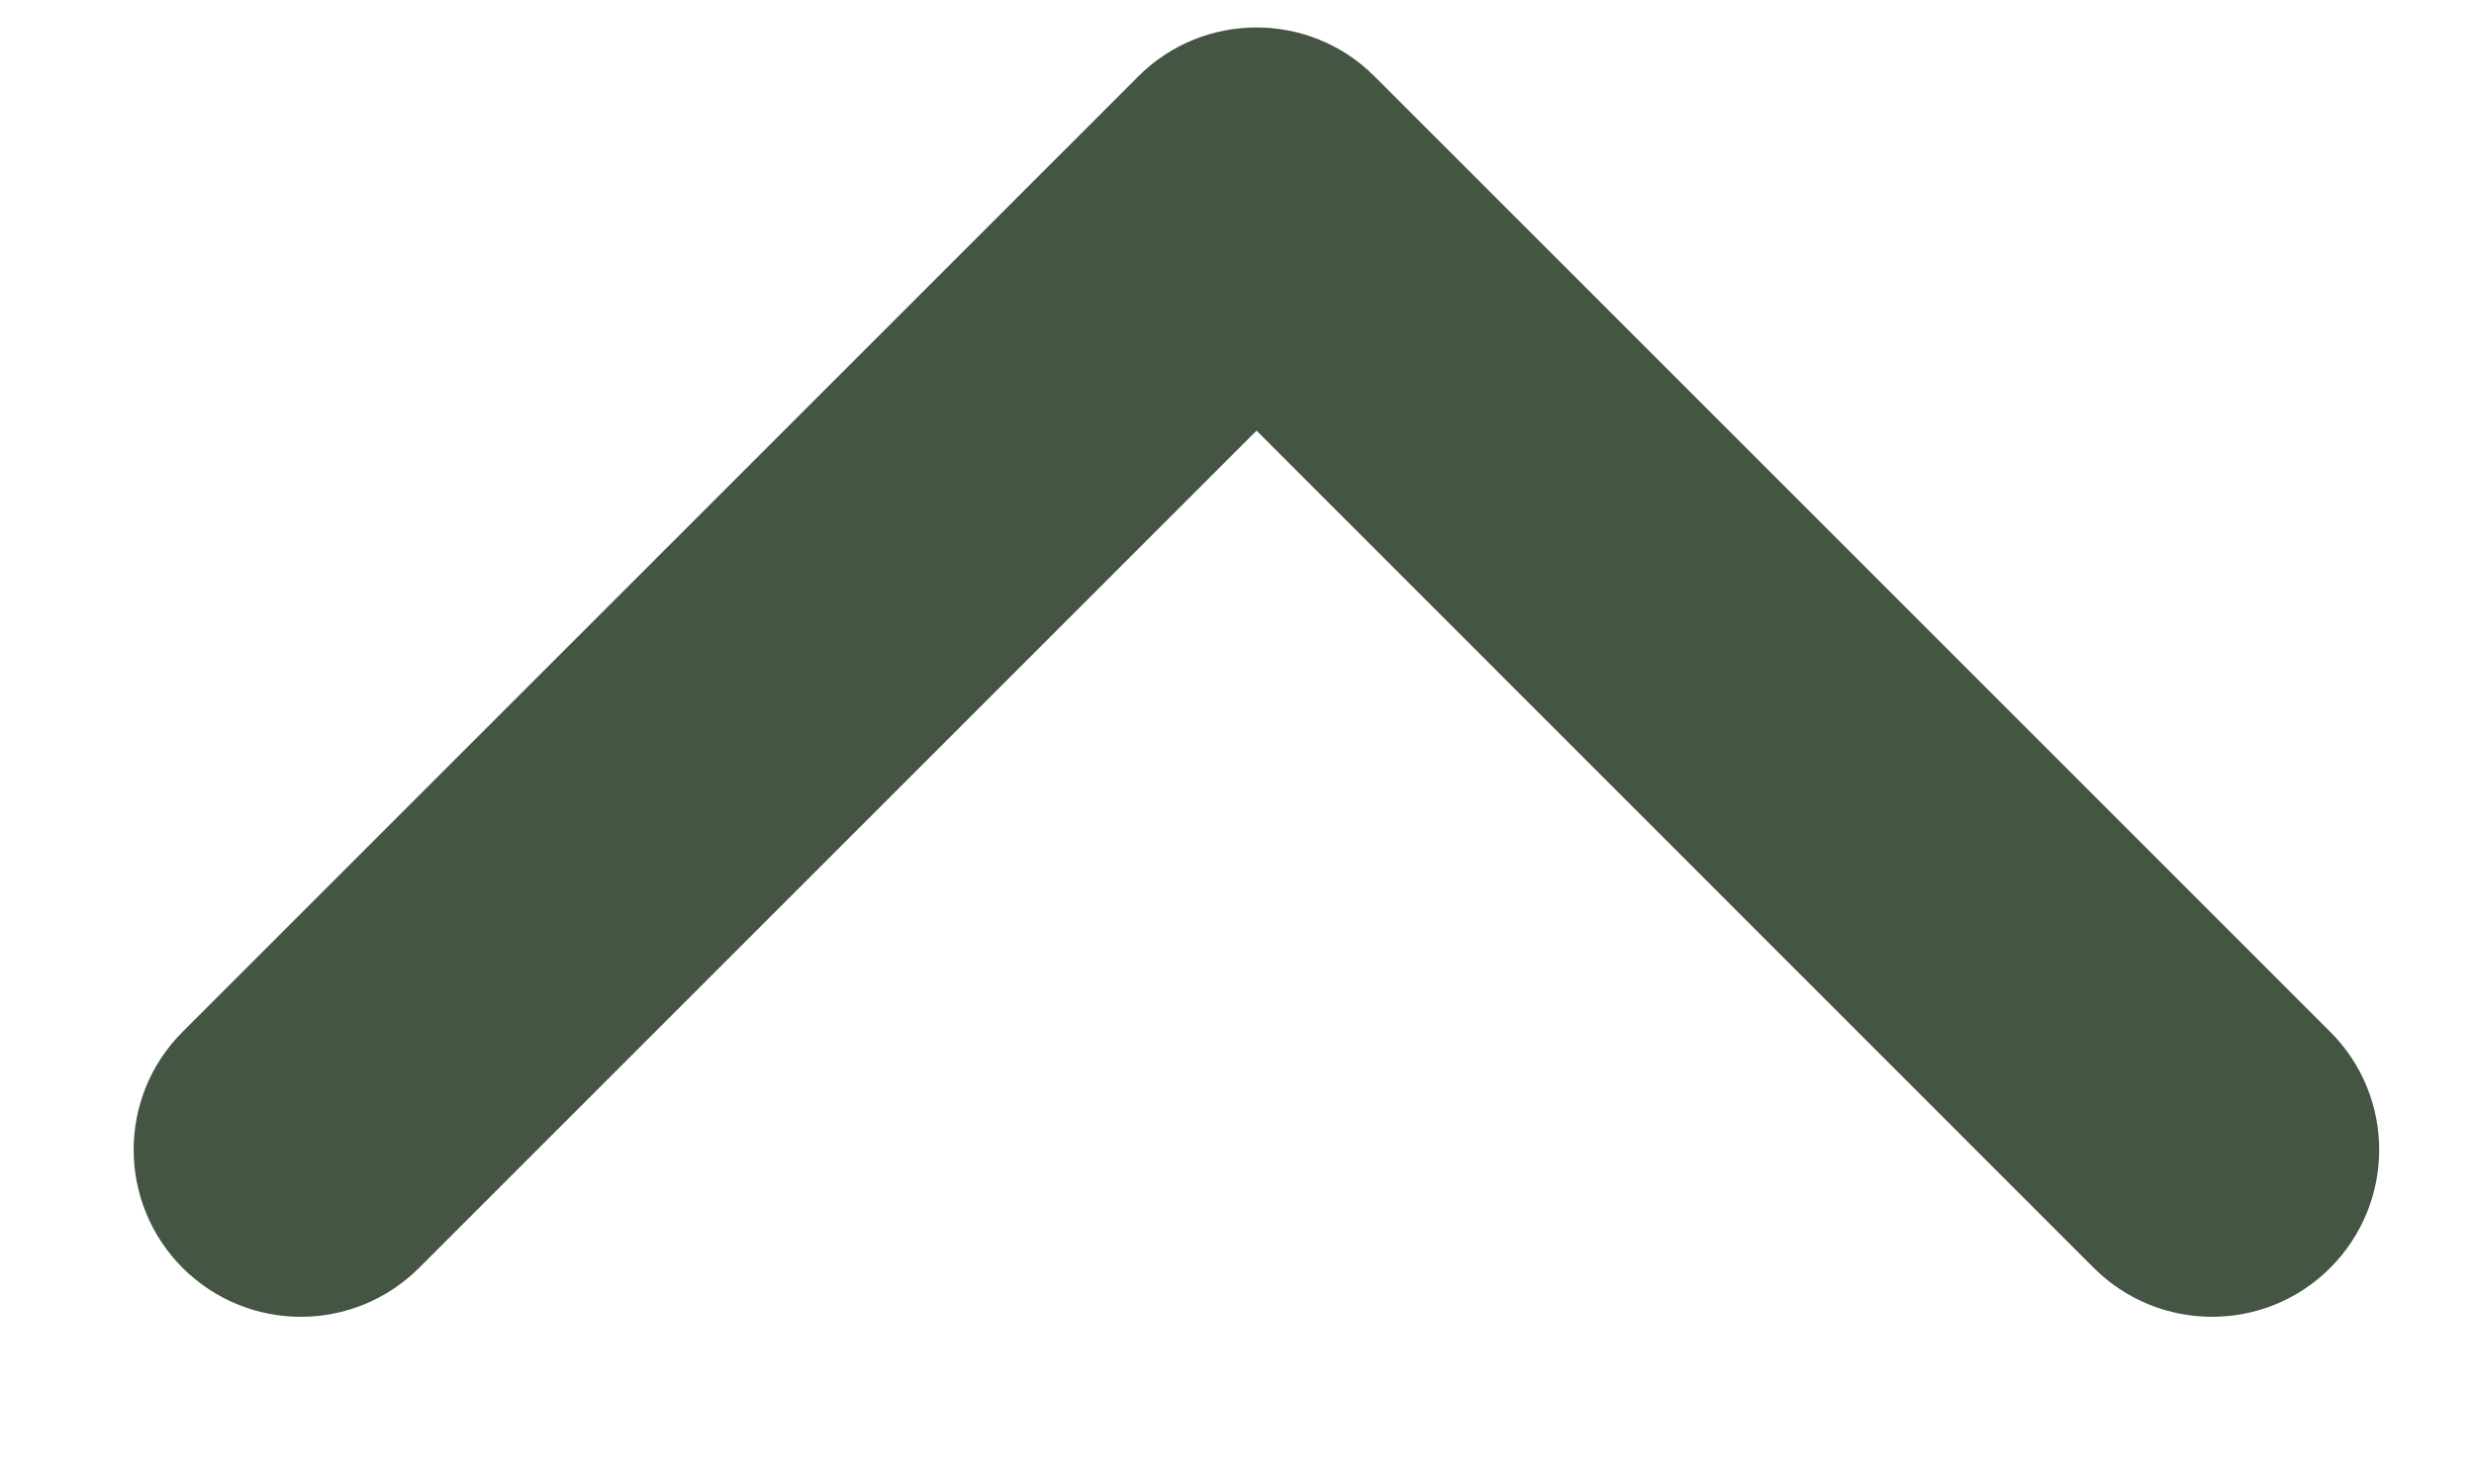 <svg width="10" height="6" viewBox="0 0 10 6" fill="none" xmlns="http://www.w3.org/2000/svg">
    <path d="M5.079 1.512L8.578 5.012C8.779 5.212 9.104 5.212 9.304 5.012C9.505 4.811 9.505 4.486 9.304 4.286L5.441 0.423C5.341 0.323 5.21 0.273 5.079 0.273C4.947 0.273 4.816 0.323 4.716 0.423L0.853 4.286L0.853 4.286C0.652 4.486 0.652 4.811 0.853 5.012C1.054 5.212 1.378 5.212 1.579 5.012L5.079 1.512Z"
          fill="#445544" stroke="#445544" stroke-width="0.324"/>
</svg>

